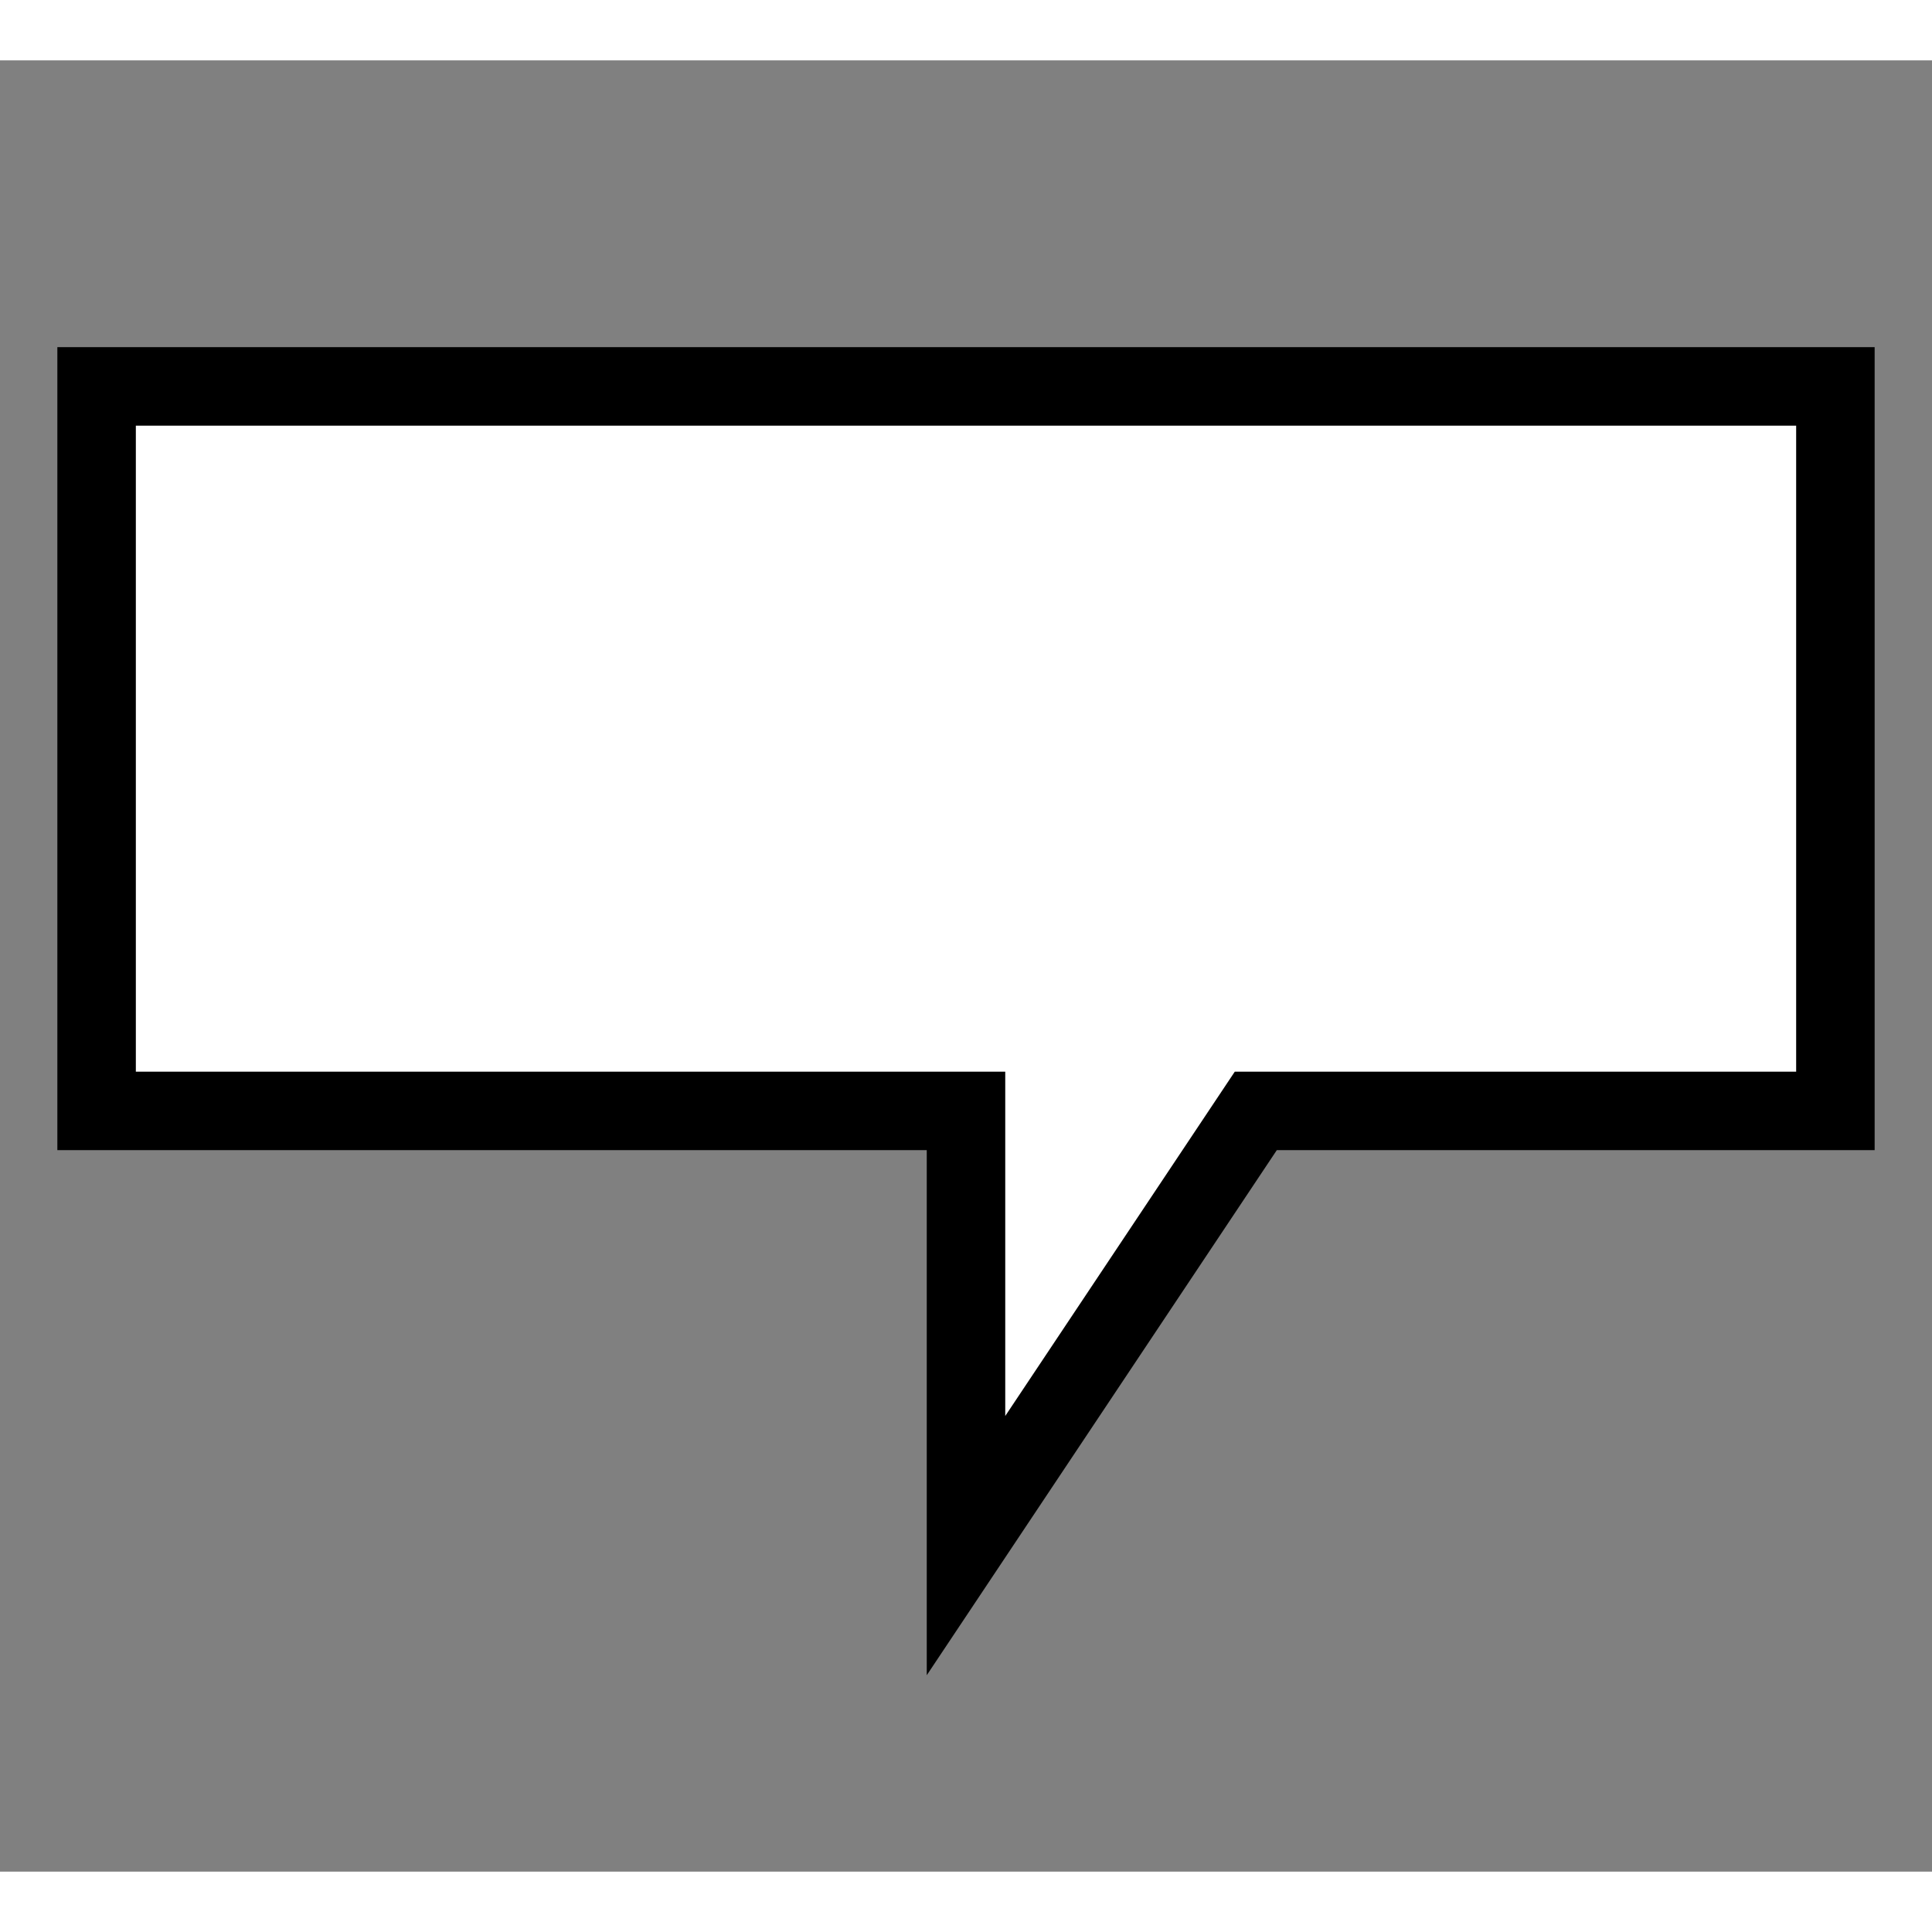 <svg width="48" height="48" viewBox="0 0 32 30" xmlns="http://www.w3.org/2000/svg" style="display: block; position: relative;">
  <rect x="0" y="0" width="32" height="30" fill="#808080" stroke="none"/>
  <path d="M 1.6 5.4 L 30.4 5.4 L 30.4 17.4 L 20.8 17.4 L 16 24.6 L 16 17.4 L 1.6 17.4 Z" 
        fill="rgb(255, 255, 255)" 
        stroke="rgb(0, 0, 0)" 
        stroke-width="1.3" 
        stroke-miterlimit="10" />
</svg>

